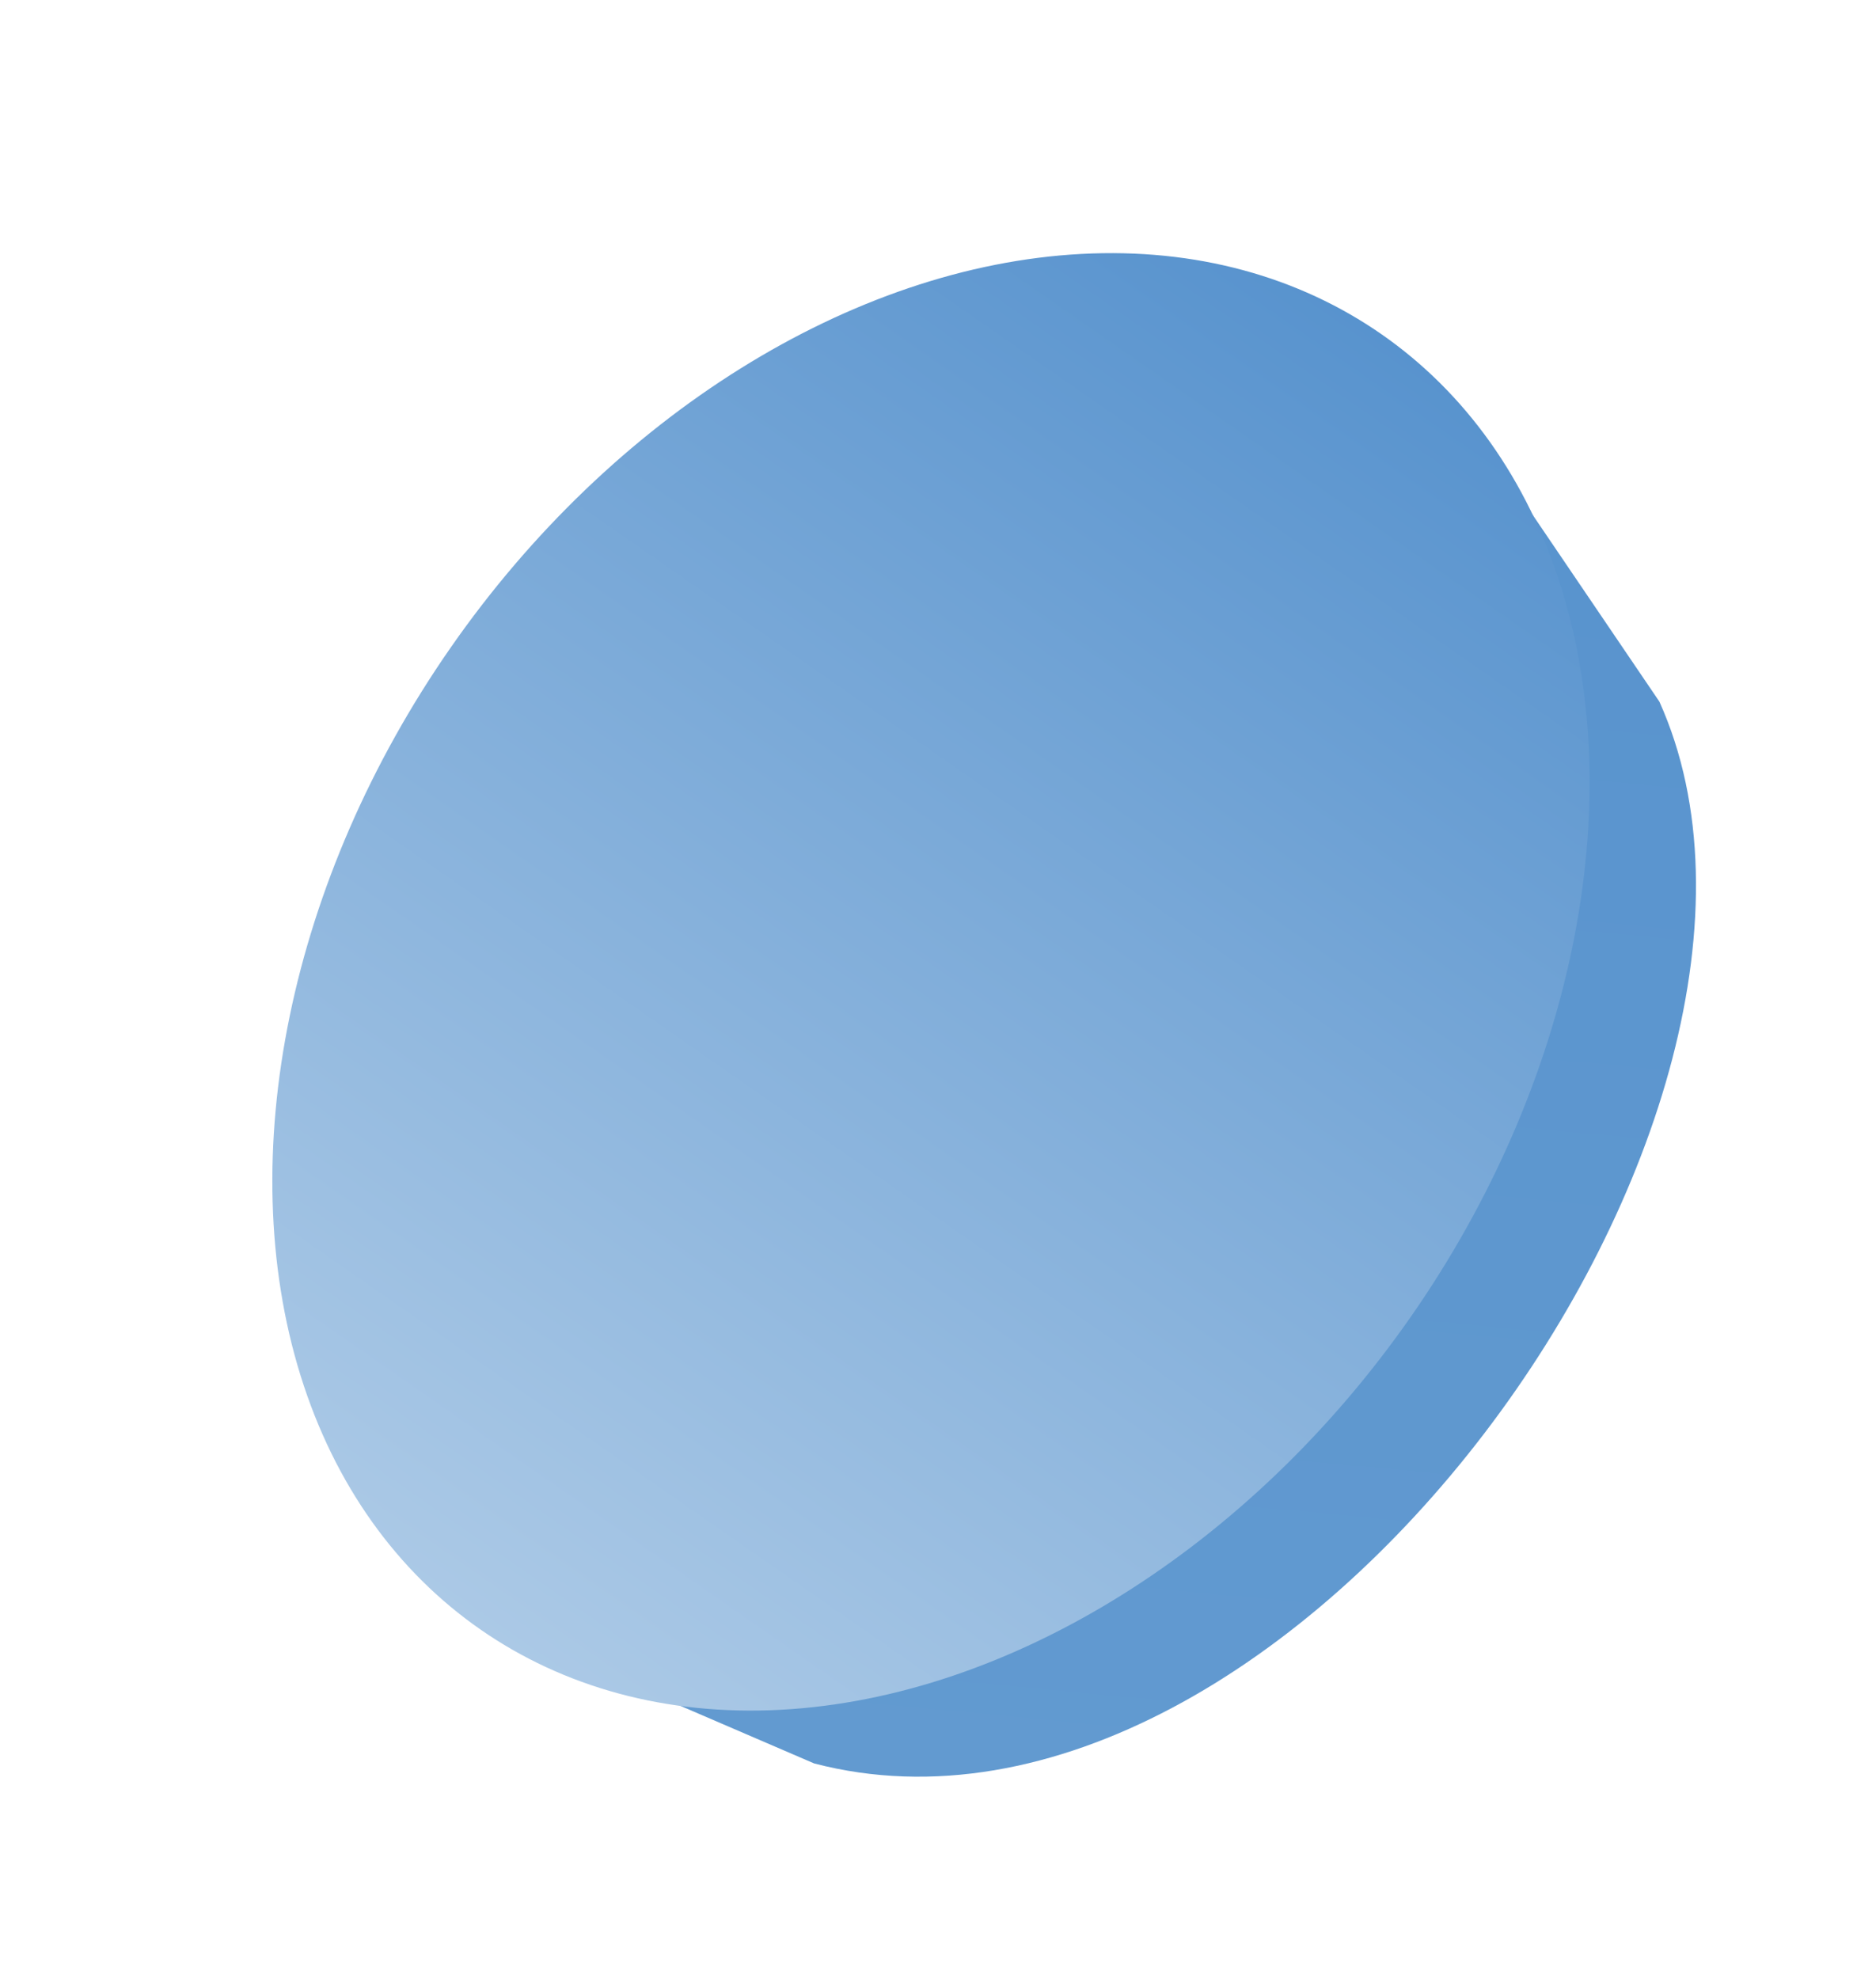 <svg width="91" height="96" viewBox="0 0 91 96" fill="none" xmlns="http://www.w3.org/2000/svg">
<path d="M70.993 20.032L80.493 34.032C89.493 54.032 62.493 91.532 39.493 85.532L22 78L70.993 20.032Z" fill="url(#paint0_linear)"/>
<ellipse cx="45.159" cy="47.623" rx="28.384" ry="38.266" transform="rotate(34.845 45.159 47.623)" fill="url(#paint1_linear)"/>
<defs>
<linearGradient id="paint0_linear" x1="55.926" y1="18.599" x2="49.447" y2="86.733" gradientUnits="userSpaceOnUse">
<stop stop-color="#5893CE"/>
<stop offset="1" stop-color="#629AD0"/>
</linearGradient>
<linearGradient id="paint1_linear" x1="45.159" y1="9.357" x2="45.159" y2="85.889" gradientUnits="userSpaceOnUse">
<stop stop-color="#5893CE"/>
<stop offset="1" stop-color="#ABC9E6"/>
</linearGradient>
</defs>
</svg>
